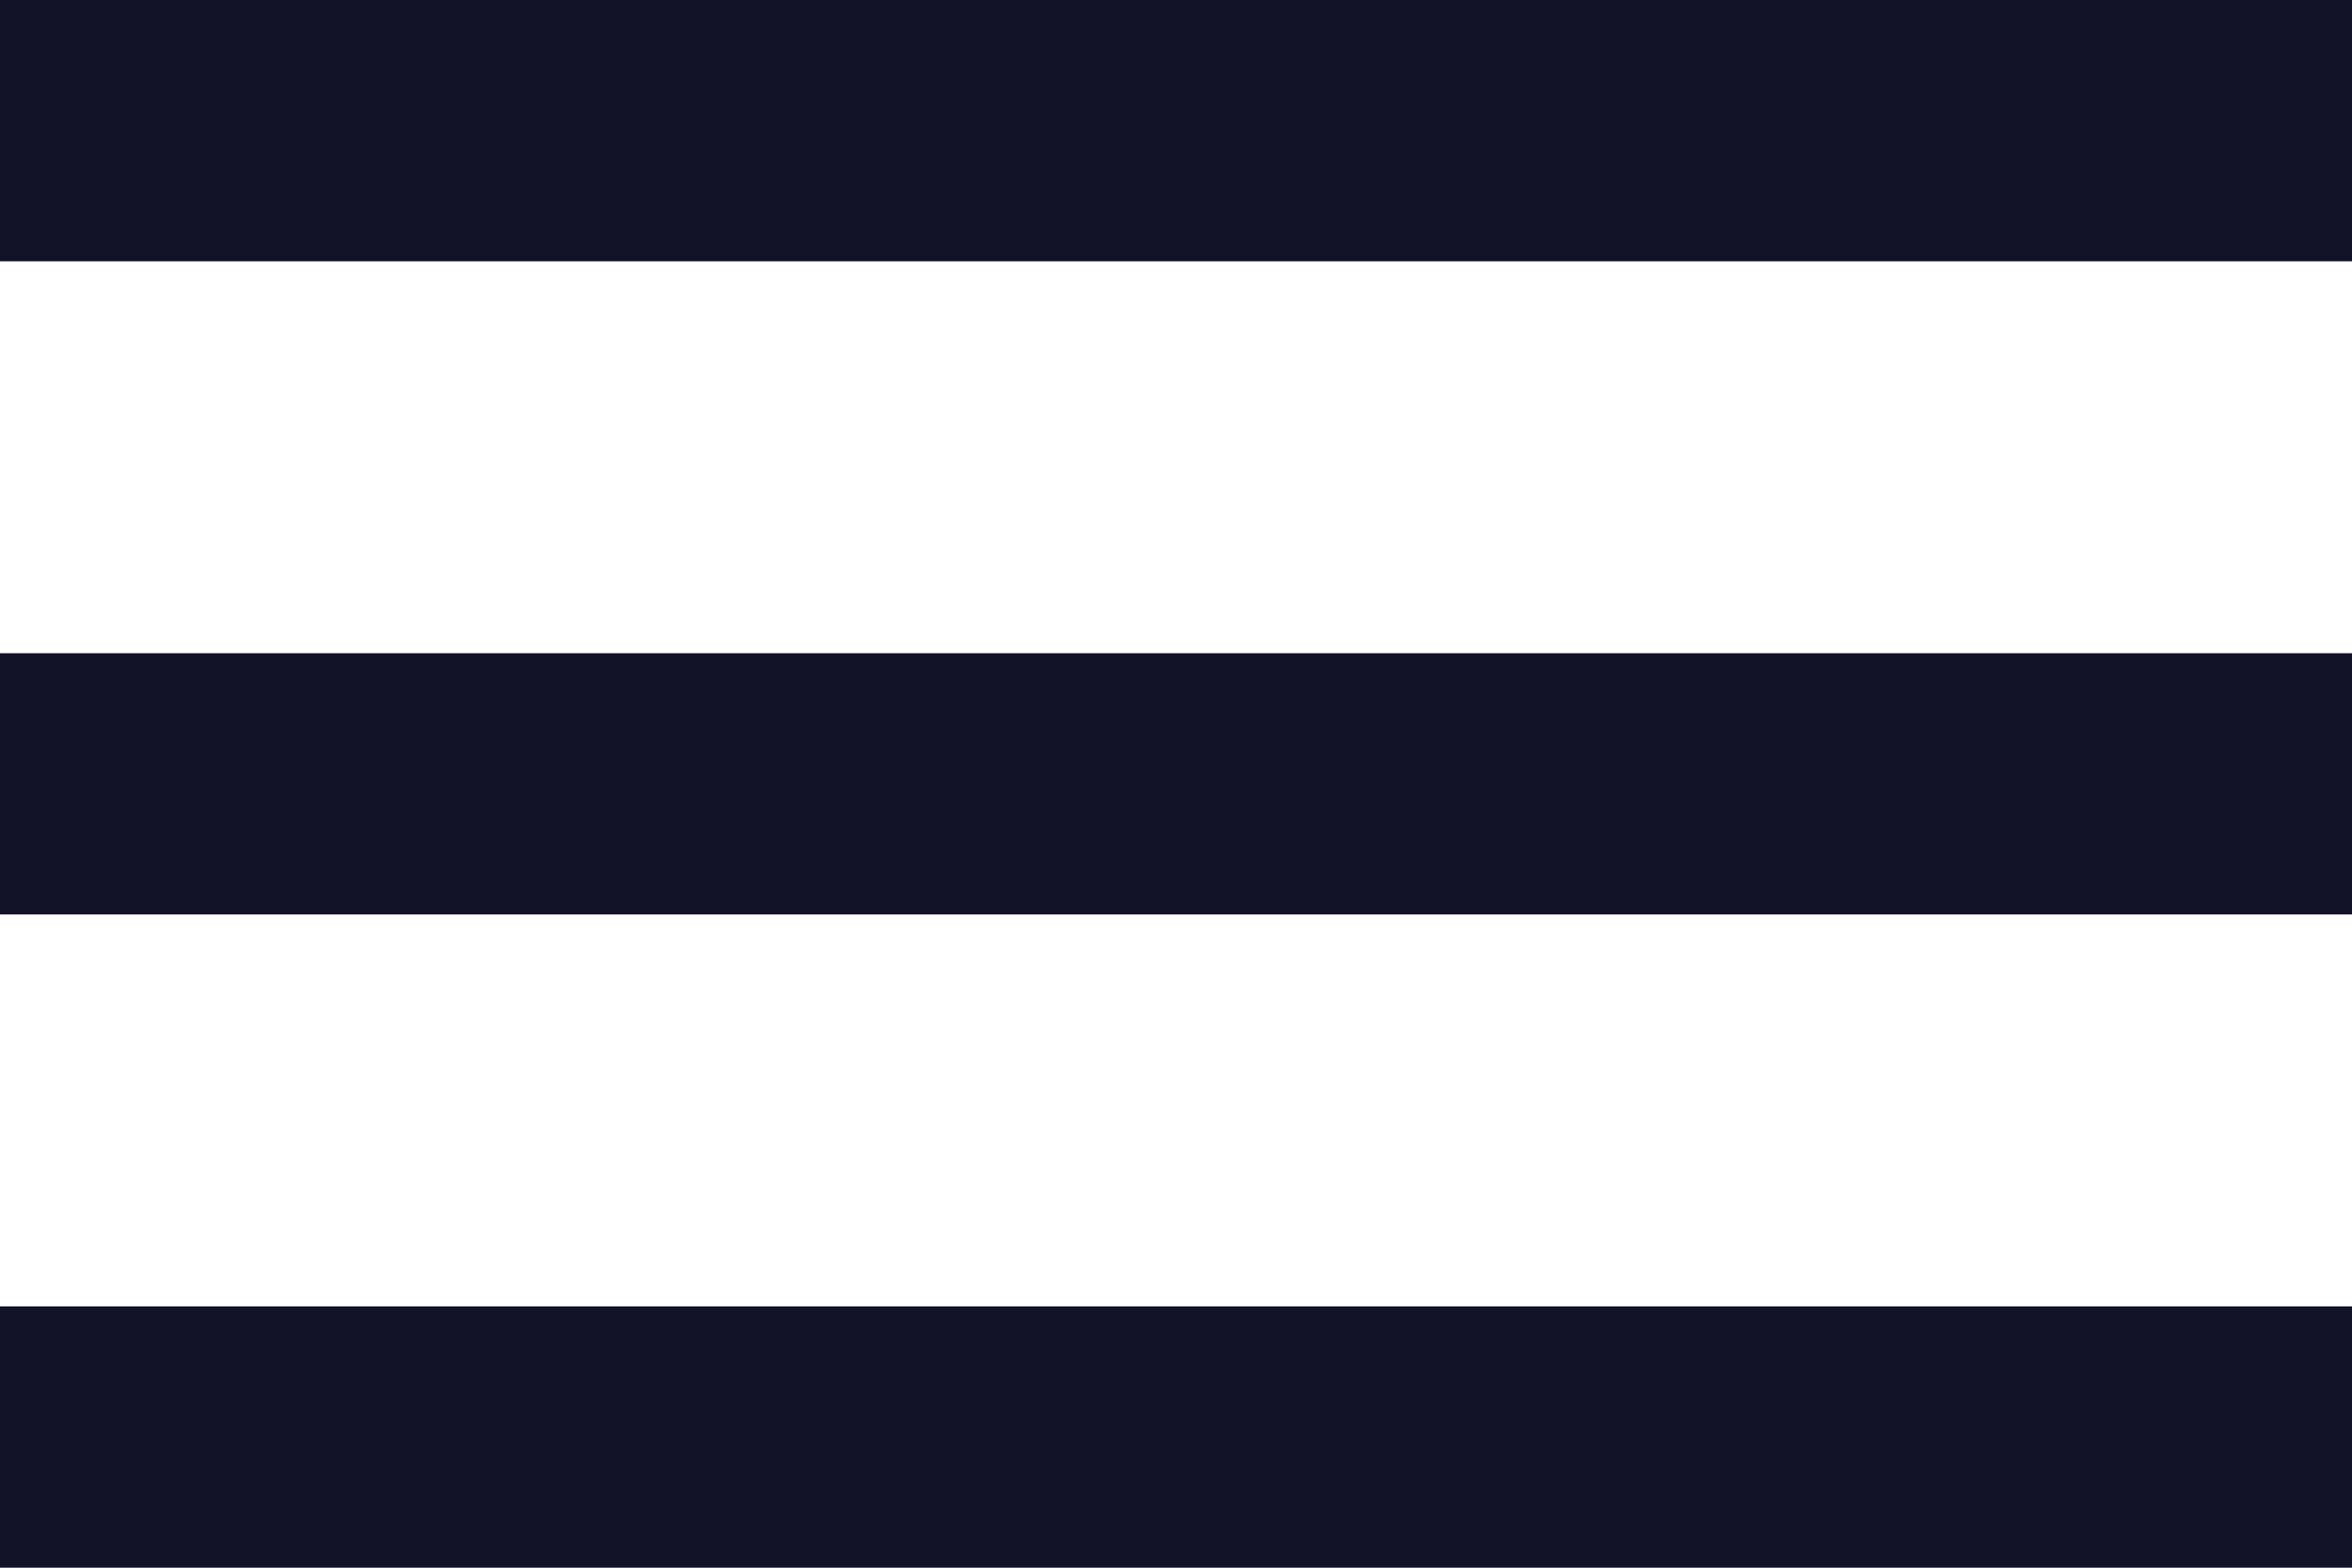<svg xmlns="http://www.w3.org/2000/svg" width="18" height="12" viewBox="0 0 18 12">
    <g fill="#121229" fill-rule="evenodd">
        <path d="M0 0h18v2H0zM0 5h18v2H0zM0 10h18v2H0z"/>
    </g>
</svg>
